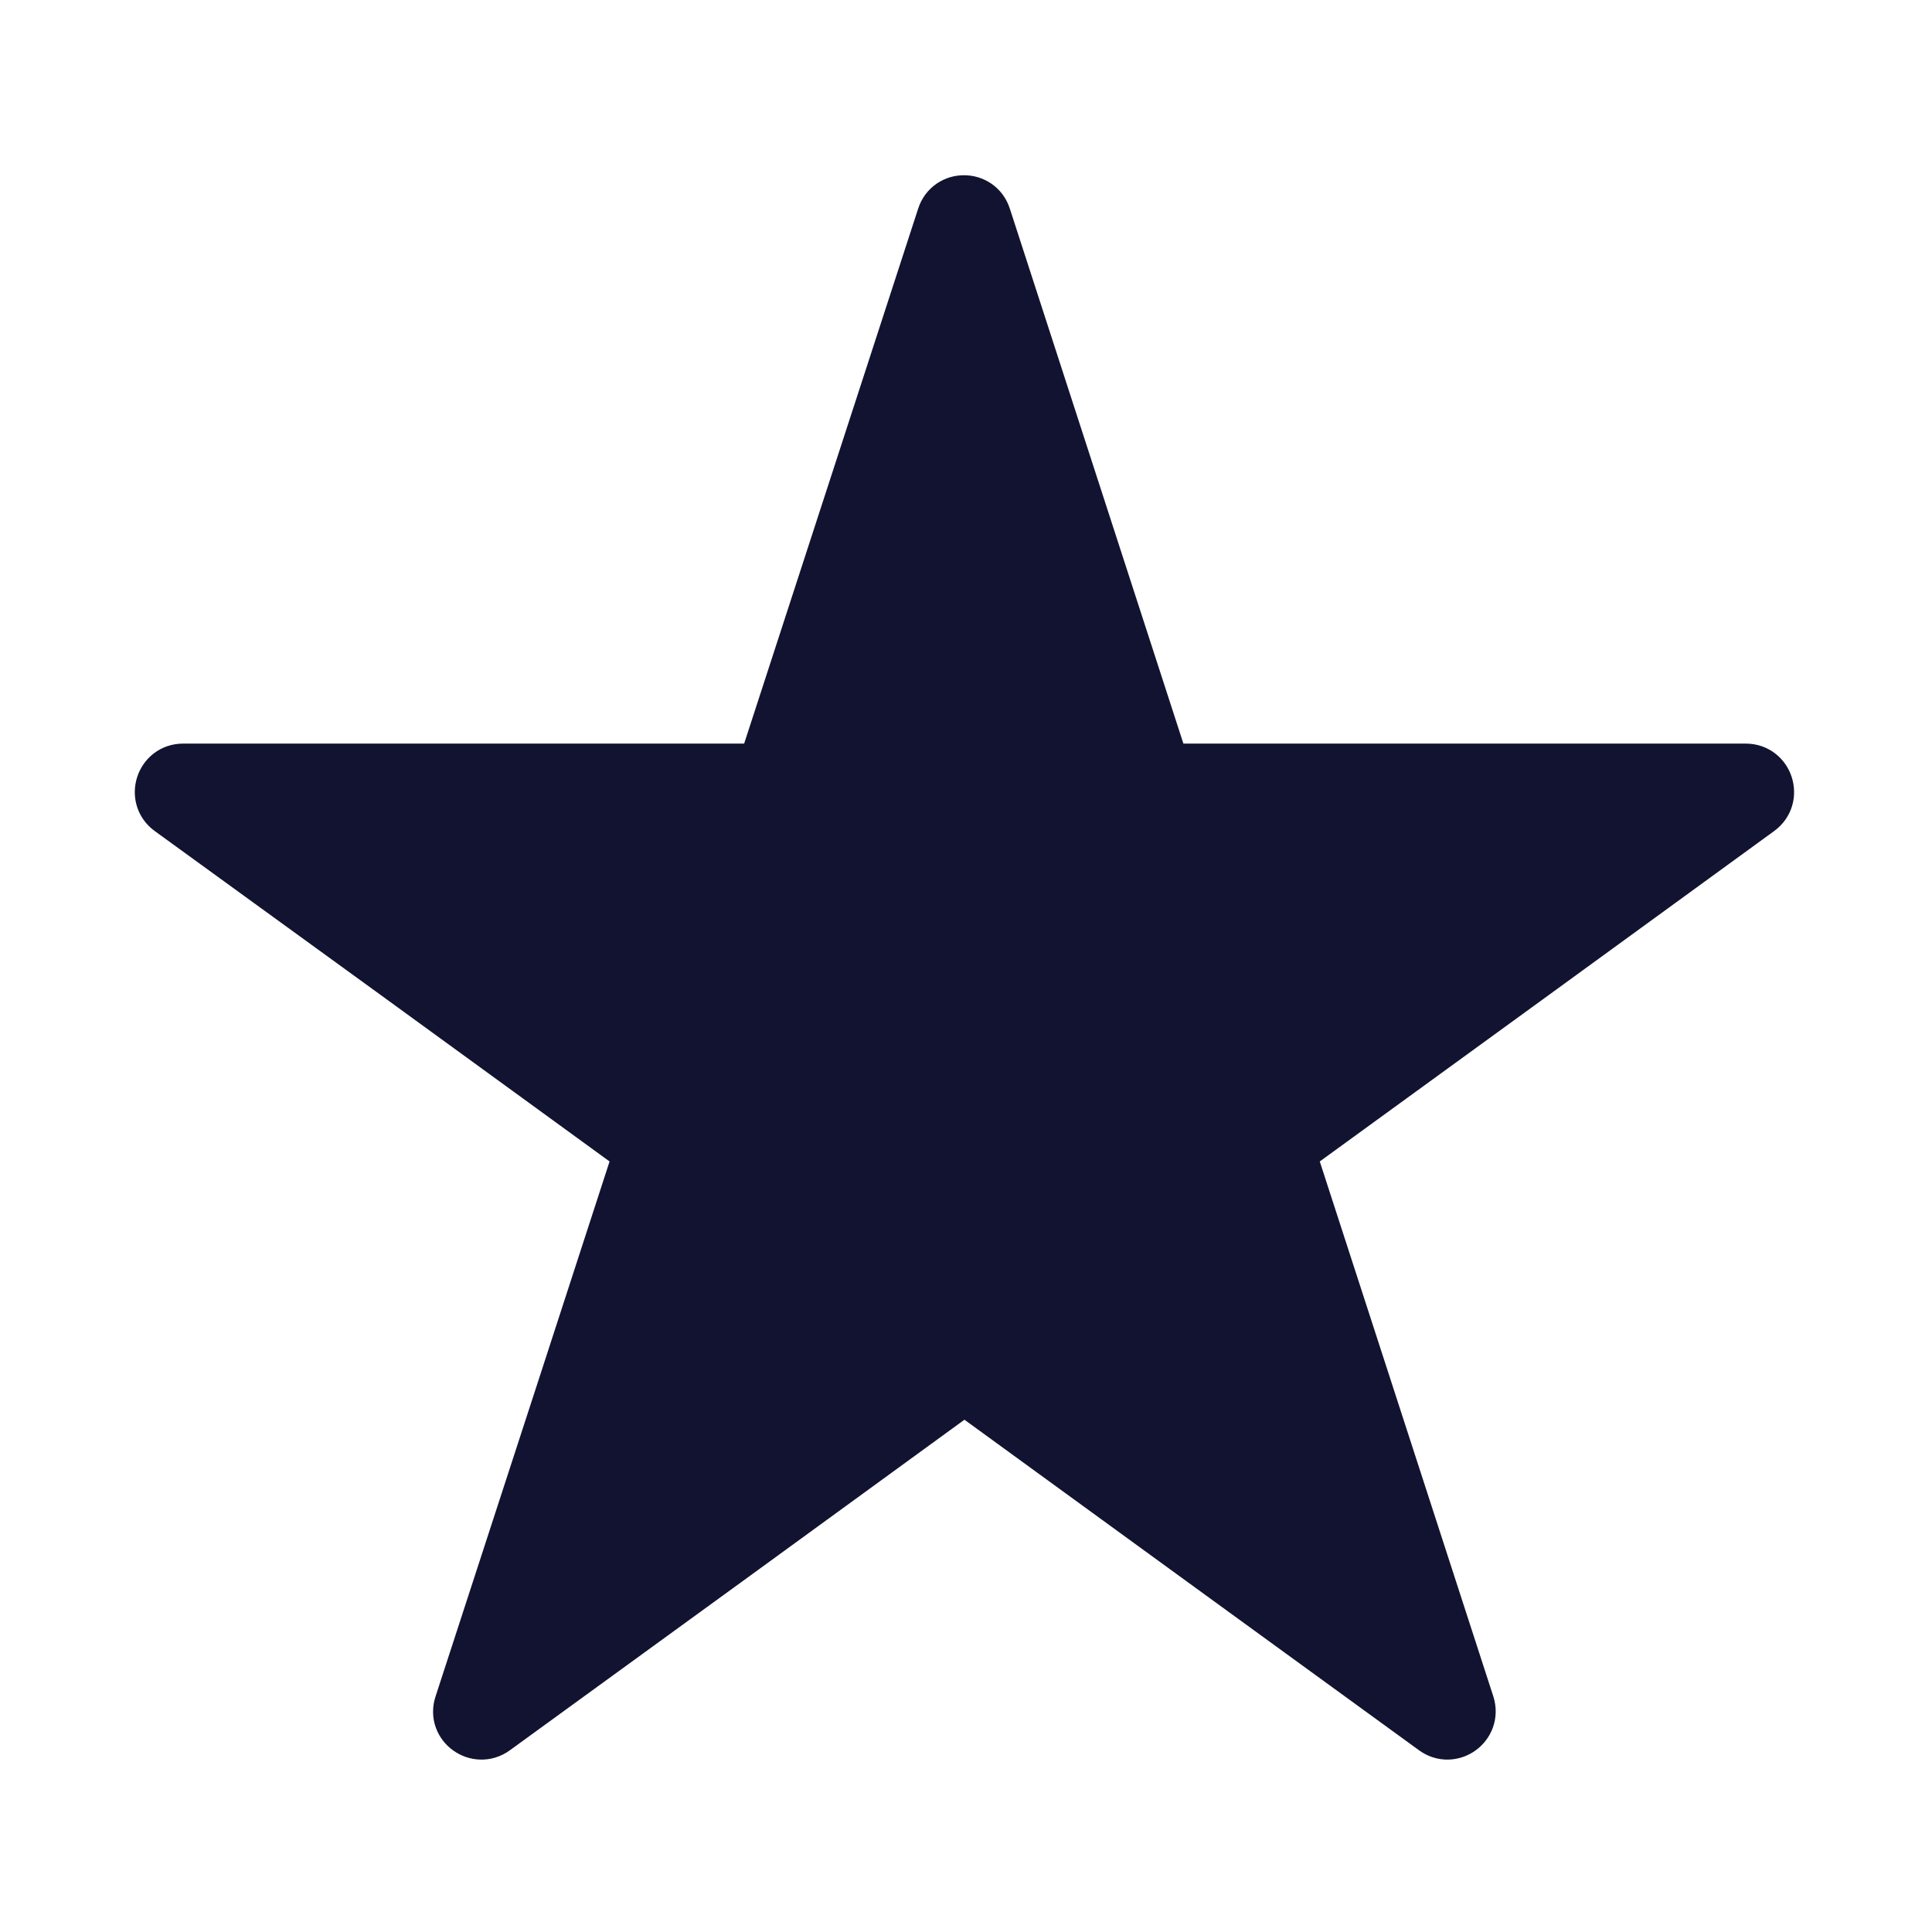 <svg width="430" height="430" viewBox="0 0 430 430" fill="none" xmlns="http://www.w3.org/2000/svg">
<path d="M219.054 48.3L257.954 168.2C258.554 170.2 260.454 171.5 262.454 171.5H317.154H388.554C393.154 171.5 395.054 177.4 391.354 180.1L341.054 216.7L289.454 254.2C287.754 255.4 287.054 257.6 287.754 259.5L302.454 304.8L326.654 379.4C328.054 383.8 323.054 387.4 319.354 384.7L271.754 350.1L217.454 310.6C215.754 309.4 213.554 309.4 211.854 310.6L163.354 345.9L109.954 384.7C106.254 387.4 101.154 383.8 102.654 379.4L124.854 311.2L141.654 259.5C142.254 257.5 141.554 255.4 139.954 254.2L87.154 215.8L37.954 180.1C34.254 177.4 36.154 171.5 40.754 171.5H107.854H166.554C168.654 171.5 170.454 170.2 171.054 168.2L210.054 48.3C211.454 43.9 217.654 43.9 219.054 48.3Z" fill="#121331" stroke="#121331" stroke-width="12" stroke-miterlimit="15.2" stroke-linecap="round" stroke-linejoin="round"/>
</svg>
